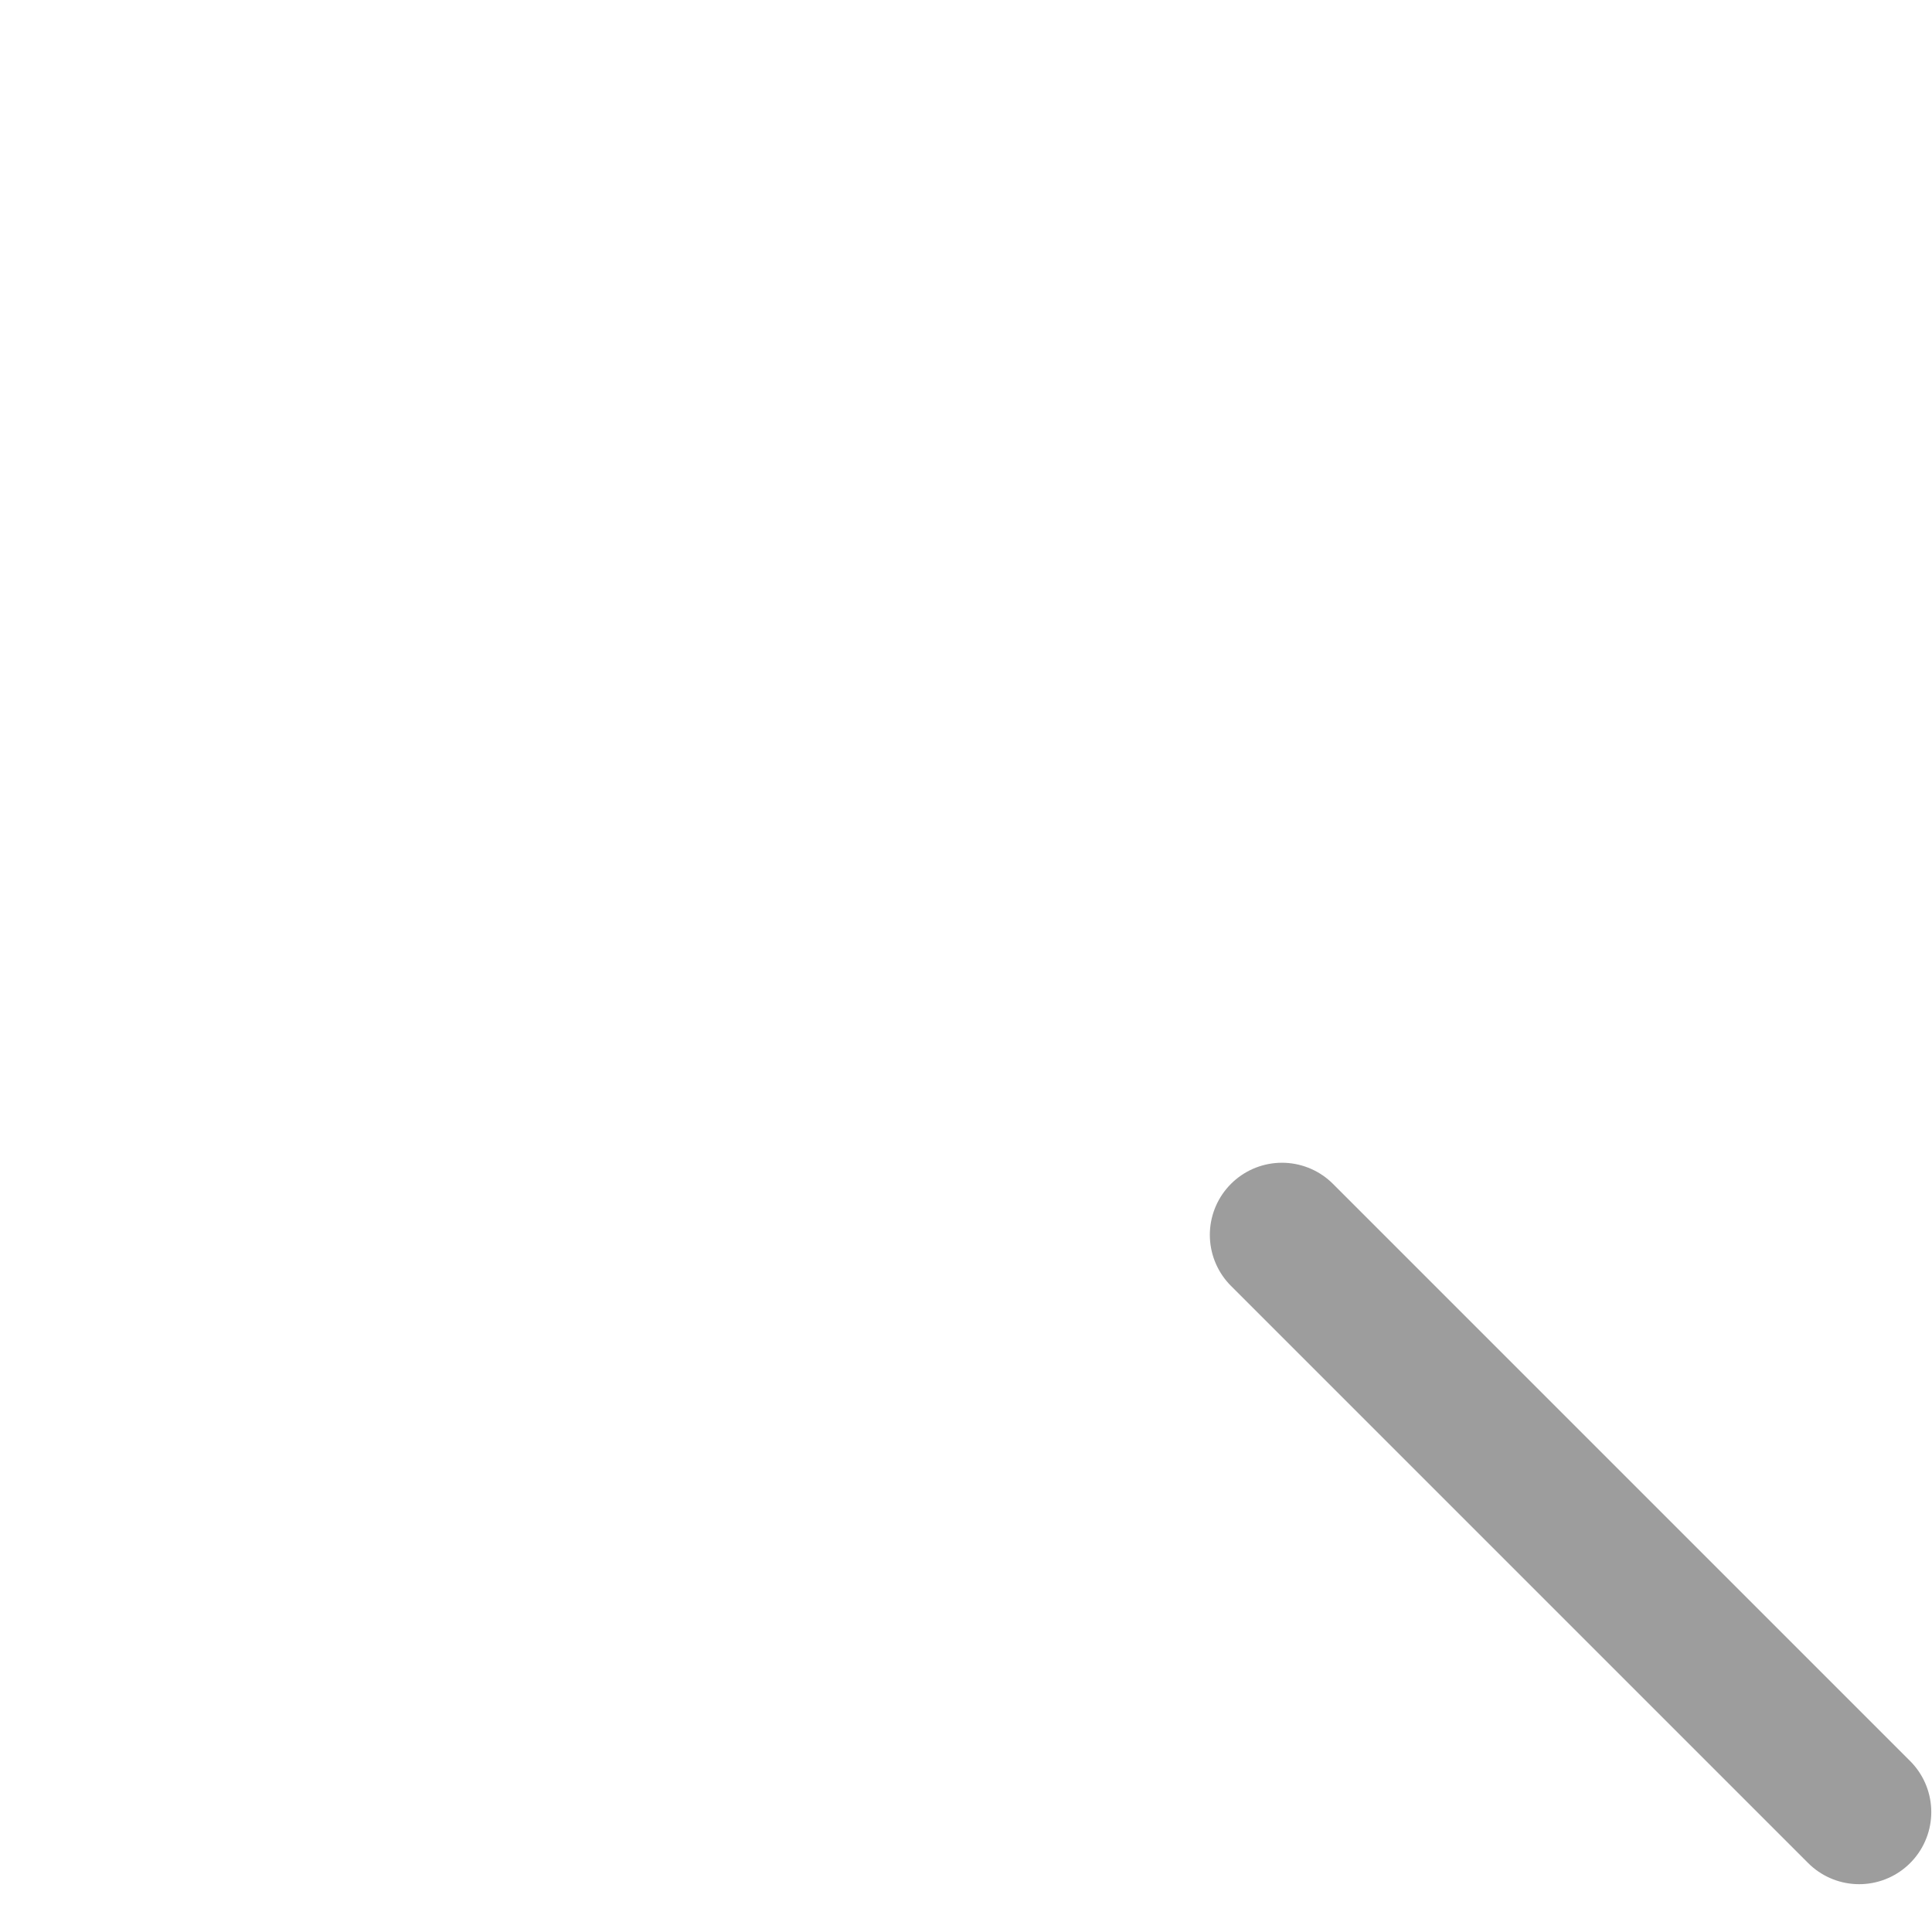 <svg width="24" height="24" viewBox="0 0 24 24" fill="none" xmlns="http://www.w3.org/2000/svg">
<path d="M9.95 17.73C14.569 17.73 18.315 13.985 18.315 9.365C18.315 4.745 14.569 1 9.95 1C5.33 1 1.585 4.745 1.585 9.365C1.585 13.985 5.33 17.73 9.95 17.73Z"  stroke-width="1.792" stroke-linecap="round" stroke-linejoin="round"/>
<path d="M15.925 15.34L23.095 22.51" stroke="#9D9D9D" stroke-width="1.792" stroke-linecap="round" stroke-linejoin="round"/>
</svg>
